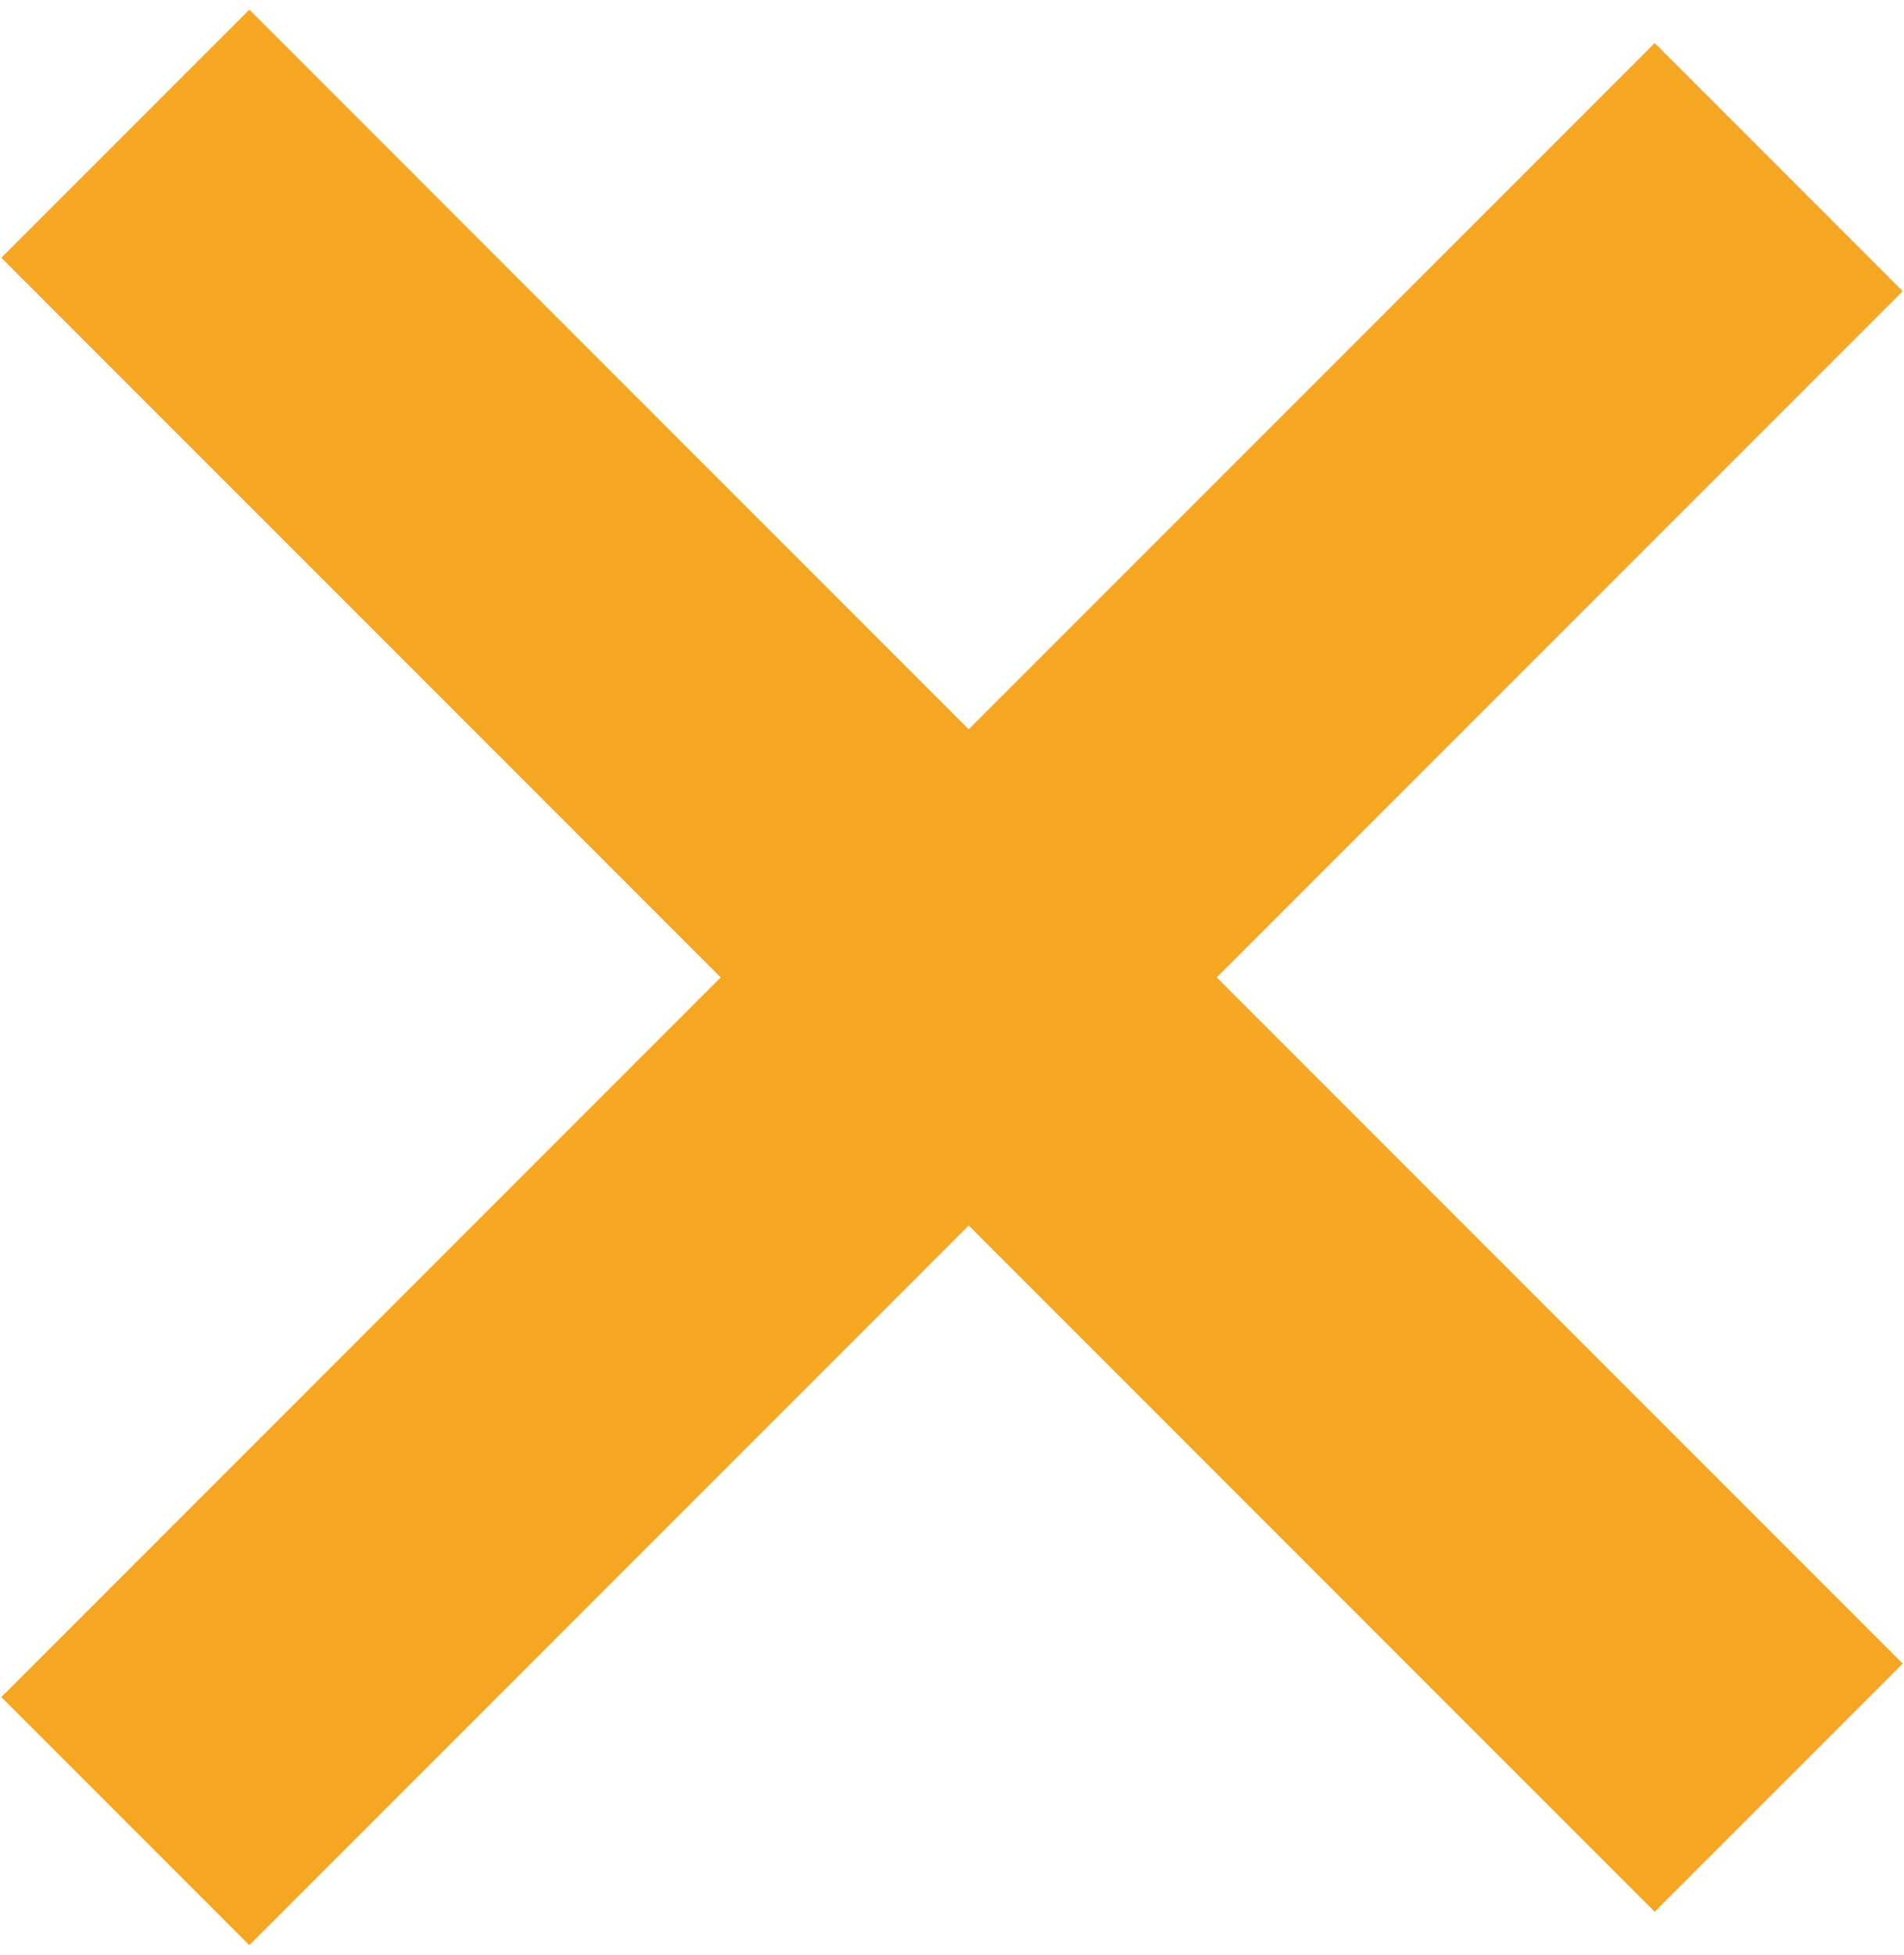<?xml version="1.0" encoding="UTF-8"?>
<svg width="114px" height="117px" viewBox="0 0 114 117" version="1.1" xmlns="http://www.w3.org/2000/svg" xmlns:xlink="http://www.w3.org/1999/xlink">
    <!-- Generator: Sketch 51.3 (57544) - http://www.bohemiancoding.com/sketch -->
    <title>close</title>
    <desc>Created with Sketch.</desc>
    <defs></defs>
    <g id="Symbols" stroke="none" stroke-width="1" fill="none" fill-rule="evenodd">
        <g id="X" transform="translate(-46, -45)" fill="#F5A623">
            <g id="close" transform="translate(46, 45)">
                <g id="x" transform="translate(57, 57.5) rotate(45) translate(-57, -57.5) translate(-13, 47)">
                    <rect id="Rectangle" fill-rule="nonzero" x="0" y="0" width="140" height="21"></rect>
                </g>
                <g id="hambuger" transform="translate(57, 59.5) rotate(135) translate(-57, -59.5) translate(-13, 49)">
                    <rect id="Rectangle" fill-rule="nonzero" x="0" y="0" width="140" height="21"></rect>
                </g>
            </g>
        </g>
    </g>
</svg>